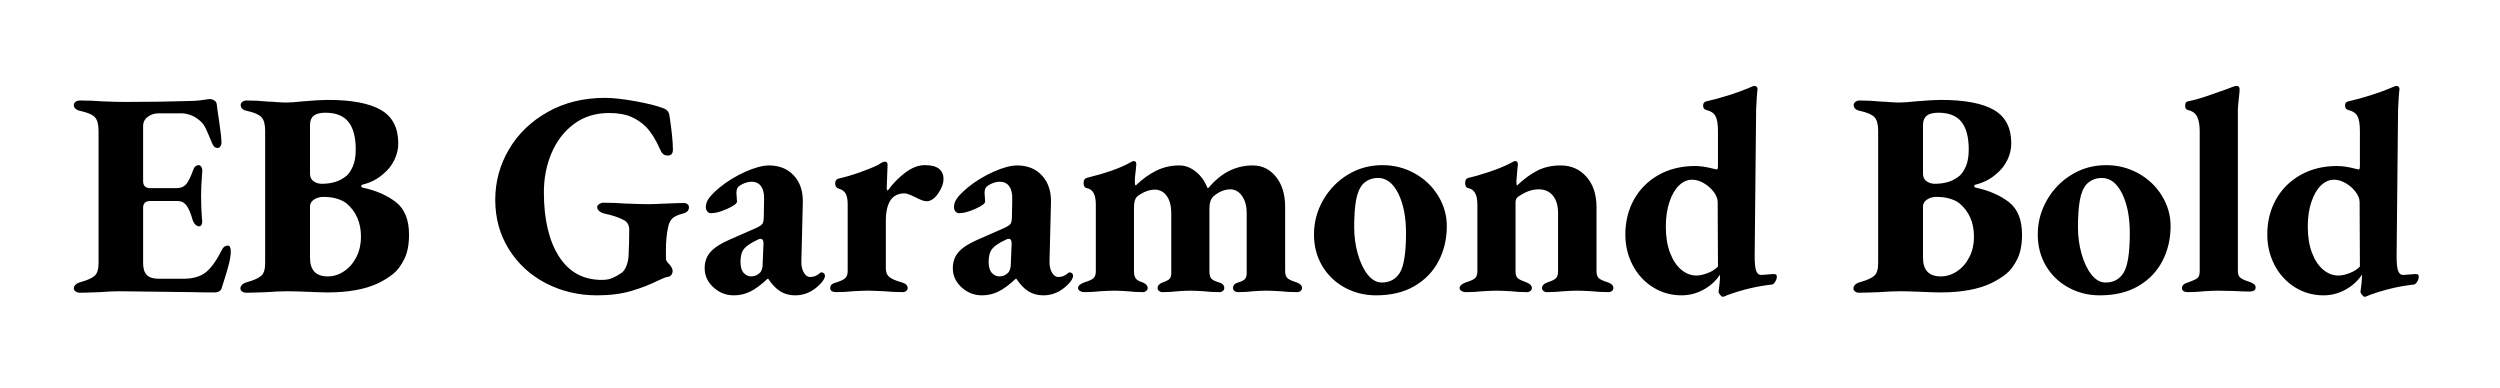 <svg viewBox="0 0 515 80" xmlns="http://www.w3.org/2000/svg"><path d="M16.46 60.3q-.54 0-.9-.27t-.36-.63q0-.36.33-.72t.99-.54q2.16-.6 2.97-1.32.81-.72.81-2.58v-27.3q0-1.98-.75-2.79t-2.97-1.29q-1.38-.3-1.38-1.26 0-.36.36-.63t.96-.27q2.28 0 4.62.18 3.12.12 4.38.12 7.38 0 12.96-.18 1.86 0 3.18-.21t1.5-.21q.48 0 .96.27t.54.87q.12 1.14.48 3.42.48 3.24.48 4.38 0 .54-.24.84-.24.3-.54.3-.78 0-1.14-.96-.18-.42-.63-1.5t-.78-1.74q-.33-.66-.75-1.08-1.86-1.86-4.32-1.86h-4.5q-1.32 0-2.28.72-.96.72-.96 1.92v11.34q0 1.44 1.5 1.44h5.28q1.44 0 2.13-.87t1.35-2.73q.36-1.14 1.2-1.14.3 0 .54.36.24.36.18.96-.24 3-.24 4.86 0 2.52.18 4.86l.06.48q0 1.08-.66 1.08-.42 0-.81-.42-.39-.42-.57-1.08-.54-1.92-1.23-2.82-.69-.9-1.83-.9h-5.58q-1.5 0-1.5 1.38v11.4q0 1.74.78 2.49.78.75 2.4.75h5.16q2.88 0 4.56-1.32 1.68-1.32 3.42-4.8.42-.72 1.14-.72.3 0 .45.33.15.33.15.81 0 1.08-.36 2.55-.36 1.47-1.08 3.69-.3.84-.48 1.5-.12.36-.51.57-.39.21-.81.21-2.46 0-4.74-.06Q26.96 60 24.74 60q-1.98 0-4.14.18-2.88.12-4.14.12zm34.26 0q-.54 0-.87-.27-.33-.27-.33-.63t.33-.72q.33-.36.99-.54 2.16-.6 2.97-1.32.81-.72.81-2.58v-27.3q0-1.98-.75-2.79t-2.91-1.29q-1.38-.24-1.38-1.26 0-.36.36-.63t.9-.27q2.04 0 4.56.24.54 0 1.59.09t2.01.09q1.2 0 3.36-.24 3.42-.3 5.16-.3 7.38 0 10.95 2.07 3.57 2.07 3.57 6.87 0 1.8-.81 3.45-.81 1.65-2.19 2.79-1.86 1.68-4.38 2.28-.24.06-.24.3t.24.3q4.2.9 6.9 3t2.7 6.72q0 3.06-.99 5.04t-2.25 3q-1.26 1.02-3.06 1.92-4.02 1.92-10.5 1.92-1.26 0-3.9-.12Q60.8 60 59.24 60q-1.98 0-4.26.18-3 .12-4.26.12zm15.54-22.44q1.5 0 2.73-.36t2.37-1.26q.72-.6 1.32-1.95.6-1.35.6-3.51 0-3.78-1.5-5.67-1.5-1.89-4.74-1.89-1.68 0-2.43.63-.75.63-.75 1.89v10.02q0 1.08.75 1.59t1.65.51zm1.26 19.08q1.8 0 3.39-1.08t2.52-2.94q.93-1.86.93-4.14 0-4.38-3-6.9-.66-.54-1.89-.93t-2.85-.39q-1.08 0-1.92.54-.84.54-.84 1.44V53.1q0 3.84 3.66 3.84zm55.5 3.9q-5.76 0-10.56-2.49-4.8-2.49-7.62-6.99-2.82-4.5-2.82-10.2 0-5.58 2.82-10.38 2.82-4.8 7.98-7.71t11.82-2.91q2.4 0 6.24.69 3.84.69 5.82 1.47 1.02.36 1.2 1.44.72 4.74.72 7.08 0 .6-.27.9-.27.3-.75.3-.66 0-1.02-.33t-.6-.93q-1.32-3-2.88-4.62-1.32-1.32-3.09-2.1-1.77-.78-4.53-.78-4.2 0-7.23 2.25-3.03 2.25-4.62 5.97-1.59 3.72-1.59 8.1 0 8.34 3.09 13.2 3.09 4.86 8.85 4.86 1.32 0 2.25-.42.93-.42 1.89-1.08.6-.48.99-1.56t.39-2.34q.12-2.04.12-4.92 0-1.56-1.32-2.1-1.14-.66-3.84-1.26-.54-.12-.99-.48-.45-.36-.45-.84 0-.36.42-.63t.84-.27q2.22 0 4.74.18 3.24.12 4.44.12 1.2 0 3.6-.12 2.64-.12 3.84-.12.42 0 .72.24t.3.66q0 .96-1.2 1.26-1.62.42-2.25 1.05-.63.63-.87 1.89-.42 2.04-.42 4.5v1.92q0 .42.78 1.2.6.72.6 1.26 0 .48-.27.84t-.87.42q-.42.06-1.68.66-2.64 1.32-5.7 2.22-3.06.9-7.02.9zm28.14 0q-2.4 0-4.2-1.65-1.8-1.65-1.8-3.93 0-2.04 1.23-3.39t3.87-2.49l5.34-2.34q1.2-.54 1.47-.96.27-.42.27-1.56l.06-3.42q.06-1.74-.6-2.7-.66-.96-1.98-.96-.72 0-1.53.33t-1.23.75q-.36.42-.36 1.26 0 .42.06.87t.06.87q0 .6-2.01 1.5t-3.33.9q-.48 0-.78-.36-.3-.36-.3-.9 0-.96.66-1.86.66-.9 2.16-2.16 2.34-1.92 5.28-3.24 2.94-1.32 4.92-1.32 3.18 0 5.1 2.07 1.92 2.07 1.86 5.49l-.3 12.12q-.06 1.38.48 2.34t1.32.96q1.14 0 1.98-.78.18-.18.36-.18.3 0 .51.21.21.21.21.45 0 .78-1.08 1.86-2.22 2.22-5.04 2.22-1.74 0-3.06-.81t-2.52-2.61h-.12q-1.98 1.86-3.57 2.64-1.59.78-3.39.78zm3.6-3.9q1.14 0 1.92-.9.42-.66.42-1.56l.18-4.32q0-.96-.6-.96-.3 0-.72.24-1.92.9-2.67 1.8t-.75 2.7q0 1.56.66 2.28.66.72 1.56.72zm17.46 3.24q-.54 0-.87-.21-.33-.21-.33-.63 0-.48.33-.75t1.05-.45q1.32-.42 1.77-.9.45-.48.45-1.38v-13.8q0-1.38-.39-2.13t-1.41-1.05q-.78-.24-.78-1.08 0-.84.72-1.02 1.92-.42 4.23-1.23 2.31-.81 3.93-1.59.9-.66 1.38-.66.54 0 .54.66l-.18 4.74q0 .54.24.54 1.56-2.16 3.6-3.69 2.04-1.53 4.02-1.53 1.98 0 2.91.75.93.75.93 2.07 0 1.44-1.11 3.03-1.11 1.59-2.37 1.59-.78 0-2.34-.84-.24-.12-.99-.45t-1.23-.33q-3.84 0-3.84 5.7v9.78q0 1.14.72 1.74.72.6 2.46 1.08 1.32.36 1.32 1.2 0 .36-.3.6t-.72.24q-1.92 0-3.84-.18-2.4-.12-3.36-.12-1.02 0-3.06.12-1.62.18-3.48.18zm30.06.66q-2.4 0-4.2-1.65-1.8-1.65-1.8-3.93 0-2.04 1.23-3.39t3.87-2.49l5.34-2.34q1.2-.54 1.47-.96.27-.42.27-1.56l.06-3.42q.06-1.74-.6-2.7-.66-.96-1.98-.96-.72 0-1.53.33t-1.23.75q-.36.42-.36 1.26 0 .42.06.87t.06.87q0 .6-2.01 1.5t-3.33.9q-.48 0-.78-.36-.3-.36-.3-.9 0-.96.66-1.86.66-.9 2.16-2.16 2.34-1.92 5.28-3.24 2.94-1.32 4.92-1.32 3.18 0 5.1 2.07 1.92 2.07 1.86 5.49l-.3 12.12q-.06 1.38.48 2.34t1.32.96q1.14 0 1.98-.78.18-.18.36-.18.3 0 .51.21.21.21.21.45 0 .78-1.08 1.86-2.22 2.22-5.04 2.22-1.74 0-3.06-.81t-2.52-2.61h-.12q-1.98 1.86-3.57 2.64-1.59.78-3.39.78zm3.6-3.9q1.14 0 1.92-.9.42-.66.42-1.56l.18-4.32q0-.96-.6-.96-.3 0-.72.24-1.92.9-2.67 1.8t-.75 2.7q0 1.56.66 2.28.66.72 1.56.72zm17.4 3.24q-.42 0-.81-.24-.39-.24-.39-.6 0-.72 1.38-1.2 1.2-.36 1.74-.78.54-.42.54-1.5V42.12q0-3.06-1.86-3.36-.66-.12-.66-1.08 0-.84.6-1.02 6.06-1.5 9-3.18.12-.06.33-.18.21-.12.39-.12.54 0 .54.66l-.12 1.32q-.06.42-.12.99-.06.57-.06 1.29 0 .6.12.72h.12q1.98-1.92 4.17-3t4.77-1.08q1.8 0 3.39 1.29t2.37 3.33h.24q3.84-4.62 9.12-4.62 2.88 0 4.77 2.34 1.89 2.34 1.89 6.24v13.2q0 1.08.54 1.5.54.42 1.74.78 1.2.42 1.2 1.2 0 .36-.3.6t-.72.24q-1.8 0-3.42-.18-1.92-.12-2.94-.12t-2.7.12q-1.32.18-3.12.18-.42 0-.72-.24t-.3-.6q0-.9 1.2-1.2.84-.24 1.23-.63t.39-1.29v-12.3q0-2.16-.93-3.51-.93-1.35-2.37-1.41-1.86 0-3.54 1.44-.84.78-.84 2.52v12.9q0 1.14.42 1.56.42.42 1.44.72 1.2.3 1.2 1.2 0 .36-.3.6t-.72.24q-1.74 0-3.18-.18-1.8-.12-2.76-.12-1.02 0-2.7.12-1.32.18-3.12.18-.36 0-.66-.24-.3-.24-.3-.6 0-.78 1.14-1.2.9-.3 1.29-.66.39-.36.39-1.26v-12.3q0-2.22-.9-3.51-.9-1.29-2.4-1.35-1.8 0-3.6 1.32-.78.6-.78 2.34v13.14q0 1.02.36 1.5t1.32.78q1.14.42 1.14 1.2 0 .36-.3.6t-.66.24q-1.74 0-3.12-.18-1.8-.12-2.76-.12-1.02 0-2.94.12-1.5.18-3.36.18zm60.18.66q-3.54 0-6.48-1.62-2.94-1.62-4.62-4.47-1.68-2.85-1.68-6.45 0-3.78 1.89-7.08 1.89-3.3 5.1-5.25 3.21-1.95 7.11-1.95 3.6 0 6.66 1.71t4.83 4.62q1.77 2.91 1.77 6.21 0 3.96-1.68 7.2t-4.95 5.16q-3.27 1.92-7.95 1.92zm1.2-2.64q2.46 0 3.72-2.04 1.26-2.1 1.26-8.16 0-4.92-1.59-8.13-1.59-3.21-4.17-3.21-1.86 0-3.12 1.26-1.02 1.14-1.41 3.3-.39 2.16-.39 5.58 0 2.88.75 5.52.75 2.64 2.04 4.26 1.29 1.62 2.91 1.62zm17.22 1.98q-.42 0-.81-.24-.39-.24-.39-.6 0-.72 1.38-1.2 1.2-.36 1.74-.78.54-.42.54-1.5V42.12q0-3-1.86-3.36-.66-.12-.66-1.08 0-.84.6-1.02 2.1-.48 4.56-1.32 2.46-.84 4.08-1.68.78-.48 1.08-.48.54 0 .54.72l-.12 1.2q-.18 2.16-.18 2.22 0 .78.12.9 2.22-2.1 4.29-3.12t4.71-1.02q3.24 0 5.31 2.34 2.07 2.34 2.07 6.24v13.2q0 1.08.54 1.5.54.42 1.74.78 1.2.42 1.2 1.2 0 .36-.3.6t-.72.24q-1.8 0-3.42-.18-1.92-.12-2.94-.12t-2.94.12q-1.5.18-3.36.18-.42 0-.72-.24t-.3-.6q0-.78 1.2-1.2 1.14-.36 1.62-.78.48-.42.48-1.5V43.92q0-2.28-1.02-3.57T317.12 39q-1.26 0-2.28.39-1.02.39-2.16 1.17-.48.42-.48 1.14v14.16q0 1.08.48 1.47.48.39 1.68.81 1.2.42 1.2 1.2 0 .36-.3.6t-.72.24q-1.8 0-3.24-.18-1.92-.12-2.88-.12-1.02 0-3.06.12-1.62.18-3.48.18zm63.3-3.72h.24q.36 0 .48.12t.12.48q0 .48-.36 1.02t-.66.54q-4.5.48-9.12 2.16-.72.36-1.02.36-.18 0-.51-.39t-.33-.63q.3-2.1.3-3.18v-.36q-1.26 1.92-3.39 3.09t-4.53 1.17q-3.24 0-5.91-1.68t-4.17-4.56q-1.5-2.88-1.5-6.3 0-4.02 1.8-7.23 1.8-3.21 5.07-5.04 3.27-1.83 7.47-1.83 1.68 0 3.72.54l.78.18q.24 0 .24-.78V27q0-2.16-.51-3.09-.51-.93-1.83-1.23-.72-.18-.72-.9 0-.78.66-.9 2.16-.48 4.53-1.23t3.93-1.41q1.2-.54 1.44-.54.66 0 .66.72-.06.24-.15 1.41t-.15 2.73l-.3 30.24q0 2.1.3 2.97.3.87 1.08.87l2.34-.18zm-3.12-38.04zm-12.6 38.34q1.02 0 2.34-.51 1.32-.51 2.1-1.35l-.06-13.26q0-1.02-.81-2.1t-2.04-1.8q-1.23-.72-2.43-.72-1.44 0-2.67 1.17t-1.98 3.39q-.75 2.22-.75 5.1 0 3.12.87 5.4.87 2.28 2.31 3.48 1.44 1.2 3.12 1.2zM383 60.3q-.54 0-.87-.27-.33-.27-.33-.63t.33-.72q.33-.36.99-.54 2.16-.6 2.97-1.32.81-.72.81-2.58v-27.3q0-1.98-.75-2.79t-2.91-1.29q-1.38-.24-1.38-1.26 0-.36.36-.63t.9-.27q2.04 0 4.56.24.54 0 1.59.09t2.01.09q1.2 0 3.36-.24 3.42-.3 5.16-.3 7.38 0 10.95 2.07 3.57 2.07 3.57 6.87 0 1.8-.81 3.45-.81 1.65-2.19 2.79-1.86 1.68-4.38 2.28-.24.06-.24.3t.24.3q4.2.9 6.9 3t2.7 6.72q0 3.06-.99 5.04t-2.25 3q-1.26 1.02-3.06 1.92-4.02 1.92-10.5 1.92-1.26 0-3.9-.12-2.76-.12-4.32-.12-1.98 0-4.26.18-3 .12-4.26.12zm15.54-22.44q1.5 0 2.73-.36t2.37-1.26q.72-.6 1.32-1.95.6-1.35.6-3.51 0-3.78-1.5-5.67-1.5-1.89-4.74-1.89-1.68 0-2.43.63-.75.63-.75 1.89v10.02q0 1.08.75 1.59t1.65.51zm1.26 19.08q1.8 0 3.39-1.08t2.52-2.94q.93-1.86.93-4.14 0-4.38-3-6.9-.66-.54-1.89-.93t-2.85-.39q-1.08 0-1.92.54-.84.54-.84 1.44V53.1q0 3.84 3.66 3.84zm32.76 3.9q-3.54 0-6.48-1.62-2.94-1.62-4.62-4.47-1.68-2.85-1.68-6.45 0-3.78 1.89-7.08 1.89-3.3 5.1-5.25 3.21-1.95 7.11-1.95 3.6 0 6.66 1.71t4.83 4.62q1.77 2.91 1.77 6.21 0 3.96-1.68 7.2t-4.95 5.16q-3.27 1.92-7.95 1.92zm1.2-2.64q2.46 0 3.72-2.04 1.26-2.1 1.26-8.16 0-4.92-1.59-8.13-1.59-3.21-4.17-3.21-1.86 0-3.12 1.26-1.02 1.14-1.41 3.3-.39 2.16-.39 5.58 0 2.88.75 5.52.75 2.64 2.04 4.26 1.29 1.62 2.91 1.62zm16.92 1.98q-.54 0-.87-.21-.33-.21-.33-.63 0-.84 1.38-1.2 1.32-.48 1.8-.84t.48-1.44V27q0-1.8-.51-2.91t-1.89-1.41q-.6-.12-.6-.9t.54-.9q1.62-.3 3.93-1.08t4.11-1.44l1.26-.48q.42-.18.78-.18.6 0 .6.72 0 .48-.15 1.74t-.21 2.4v33.18q0 1.02.45 1.41.45.39 1.05.6.6.21.78.27.72.24 1.05.51.33.27.33.69 0 .42-.33.63-.33.21-.87.21-1.26 0-3.42-.12l-3.12-.06q-.96 0-2.88.12-1.62.18-3.36.18zm46.74-3.72h.24q.36 0 .48.12t.12.48q0 .48-.36 1.02t-.66.54q-4.5.48-9.12 2.16-.72.36-1.02.36-.18 0-.51-.39t-.33-.63q.3-2.1.3-3.18v-.36q-1.26 1.92-3.39 3.09t-4.53 1.17q-3.24 0-5.91-1.68t-4.17-4.56q-1.5-2.88-1.5-6.3 0-4.02 1.8-7.23 1.8-3.21 5.07-5.04 3.27-1.83 7.47-1.83 1.68 0 3.72.54l.78.18q.24 0 .24-.78V27q0-2.16-.51-3.09-.51-.93-1.83-1.23-.72-.18-.72-.9 0-.78.66-.9 2.16-.48 4.53-1.23t3.93-1.41q1.2-.54 1.44-.54.66 0 .66.72-.06.24-.15 1.41t-.15 2.73l-.3 30.24q0 2.1.3 2.97.3.87 1.08.87l2.34-.18zm-3.12-38.04zm-12.6 38.34q1.02 0 2.34-.51 1.32-.51 2.1-1.35l-.06-13.26q0-1.02-.81-2.1t-2.04-1.8q-1.23-.72-2.43-.72-1.44 0-2.67 1.17t-1.98 3.39q-.75 2.22-.75 5.1 0 3.12.87 5.4.87 2.28 2.31 3.48 1.44 1.2 3.12 1.2z"/></svg>
